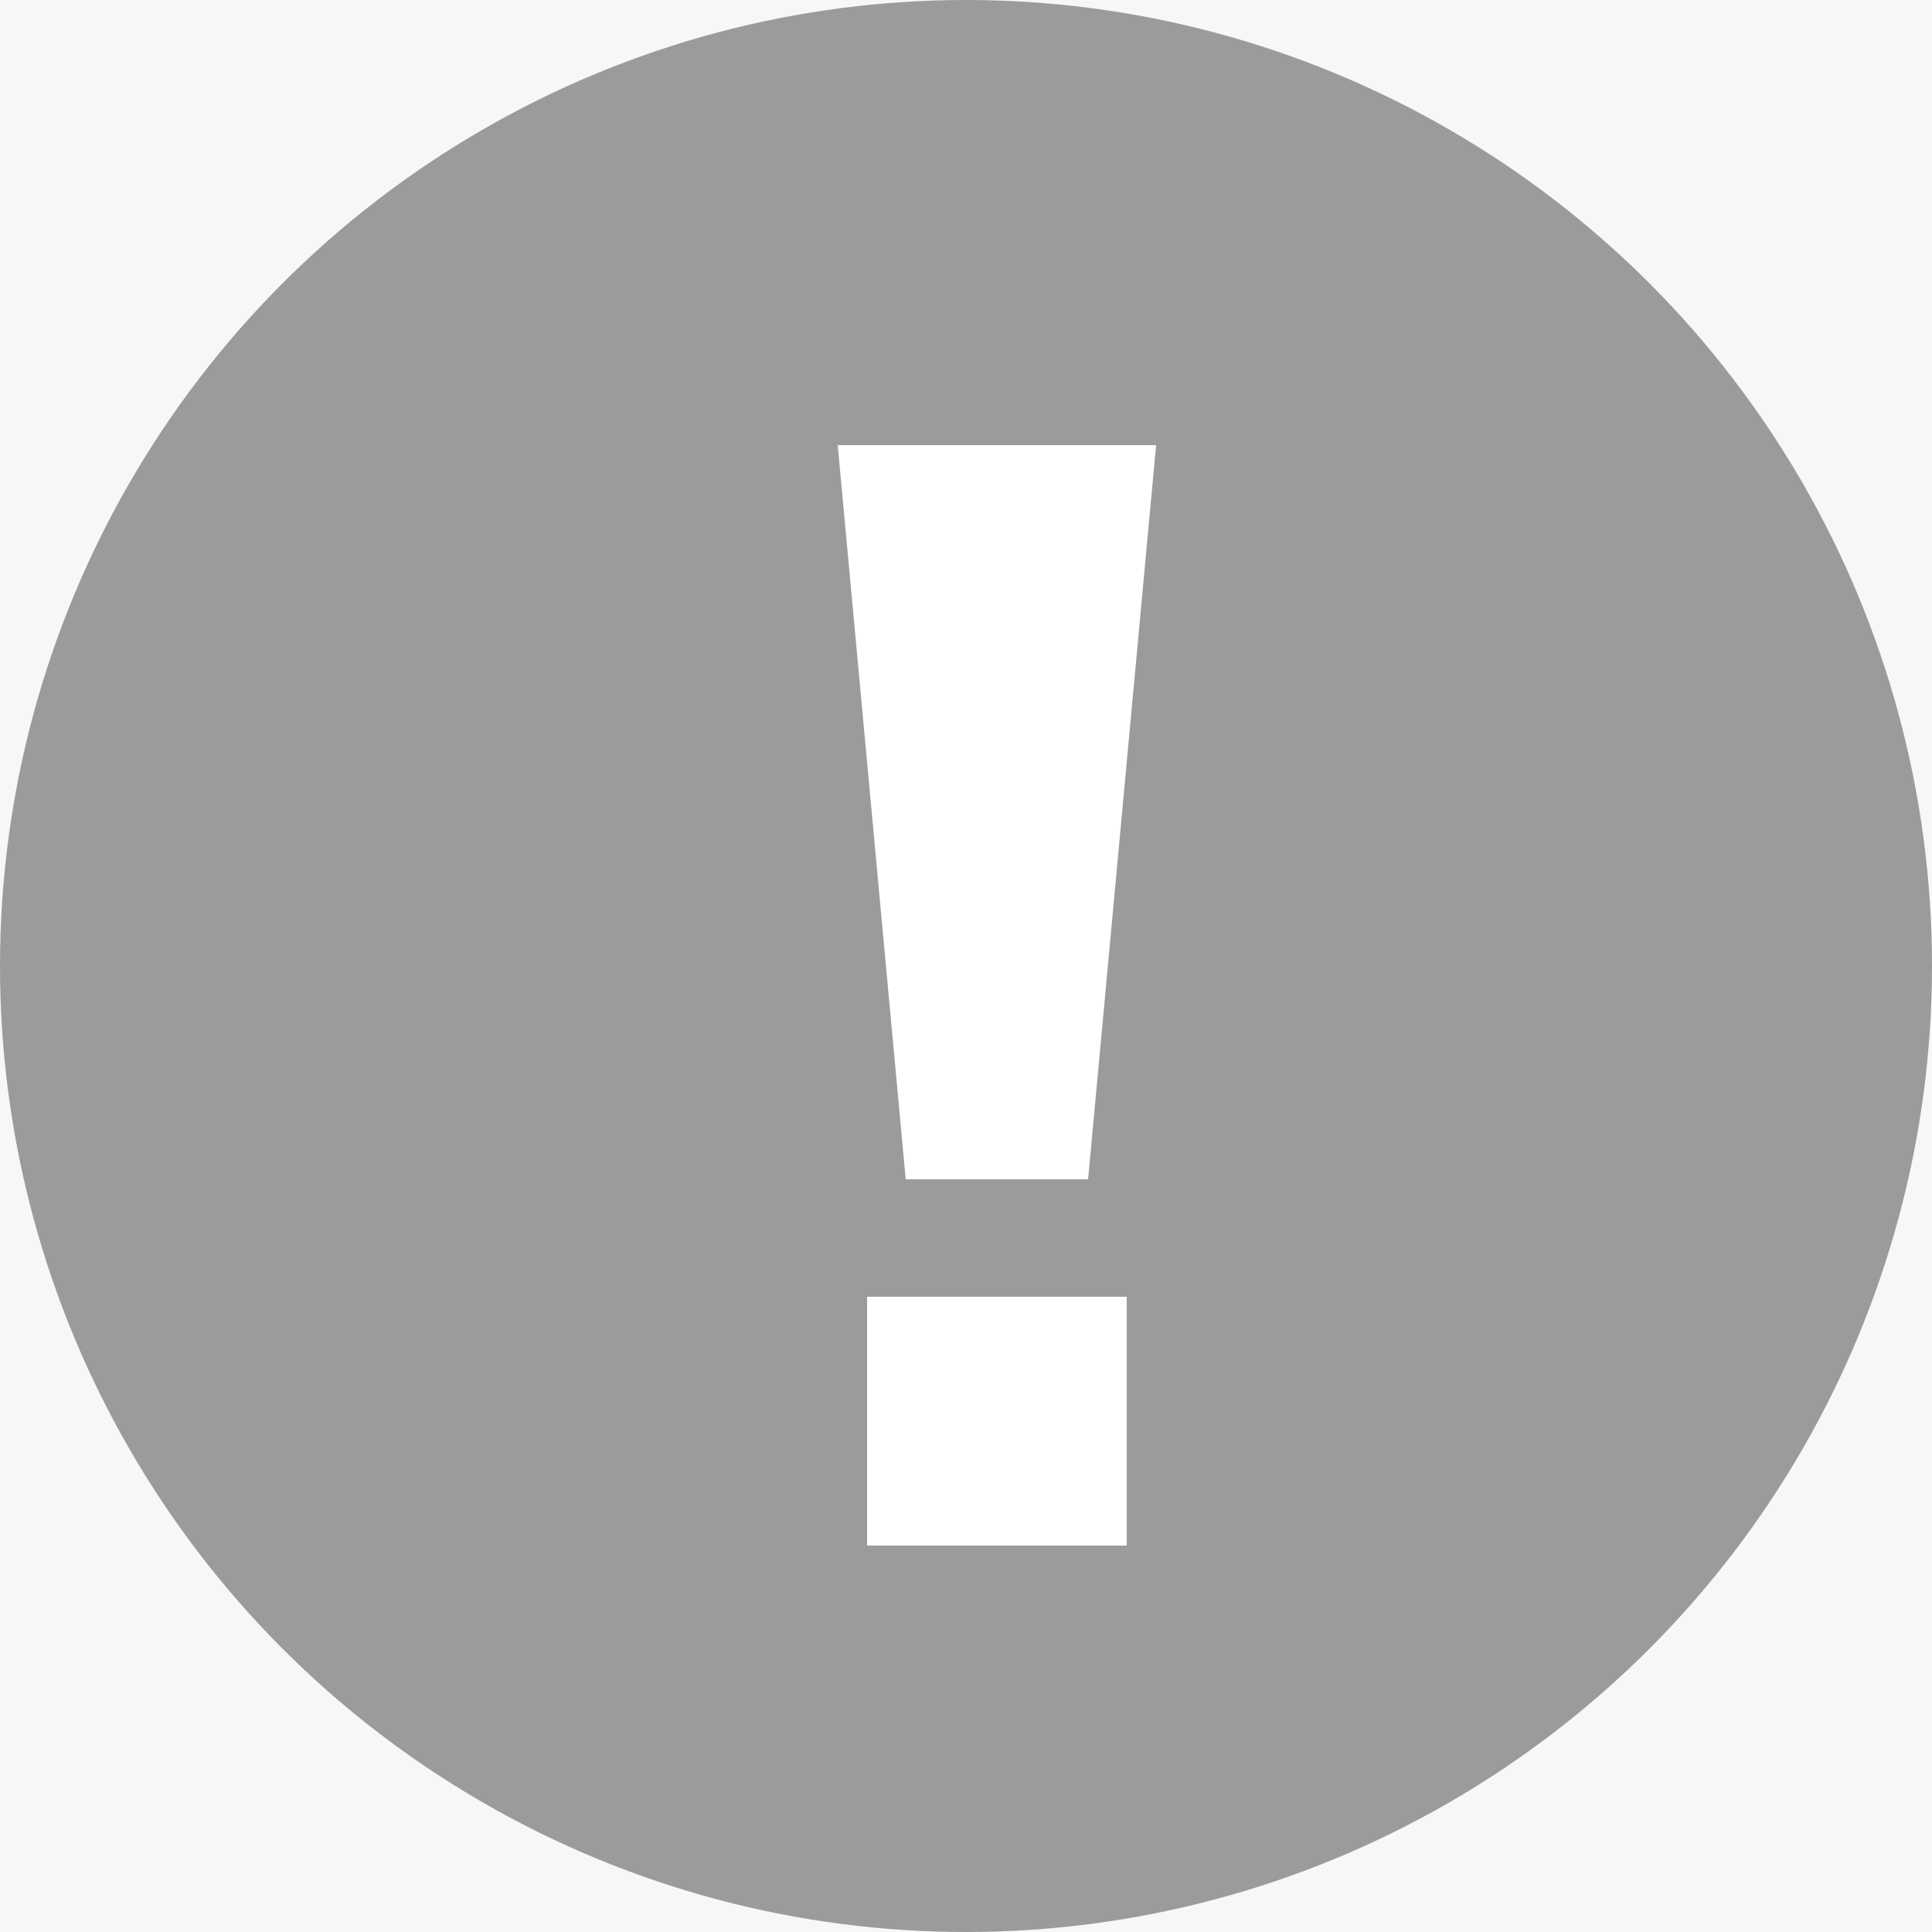 <svg xmlns="http://www.w3.org/2000/svg" width="10" height="10" viewBox="0 0 10 10">
    <g fill="none" fill-rule="evenodd">
        <path fill="#F7F7F7" d="M-555-174h895v544h-895z"/>
        <path d="M-508-16h800v40h-800z"/>
        <g>
            <circle cx="5" cy="5" r="5" fill="#9B9B9B"/>
            <path fill="#FFF" d="M4.336 2.304l.352 3.8h.944l.352-3.8H4.336zM4.488 8h1.344V6.712H4.488V8z"/>
        </g>
    </g>
</svg>
